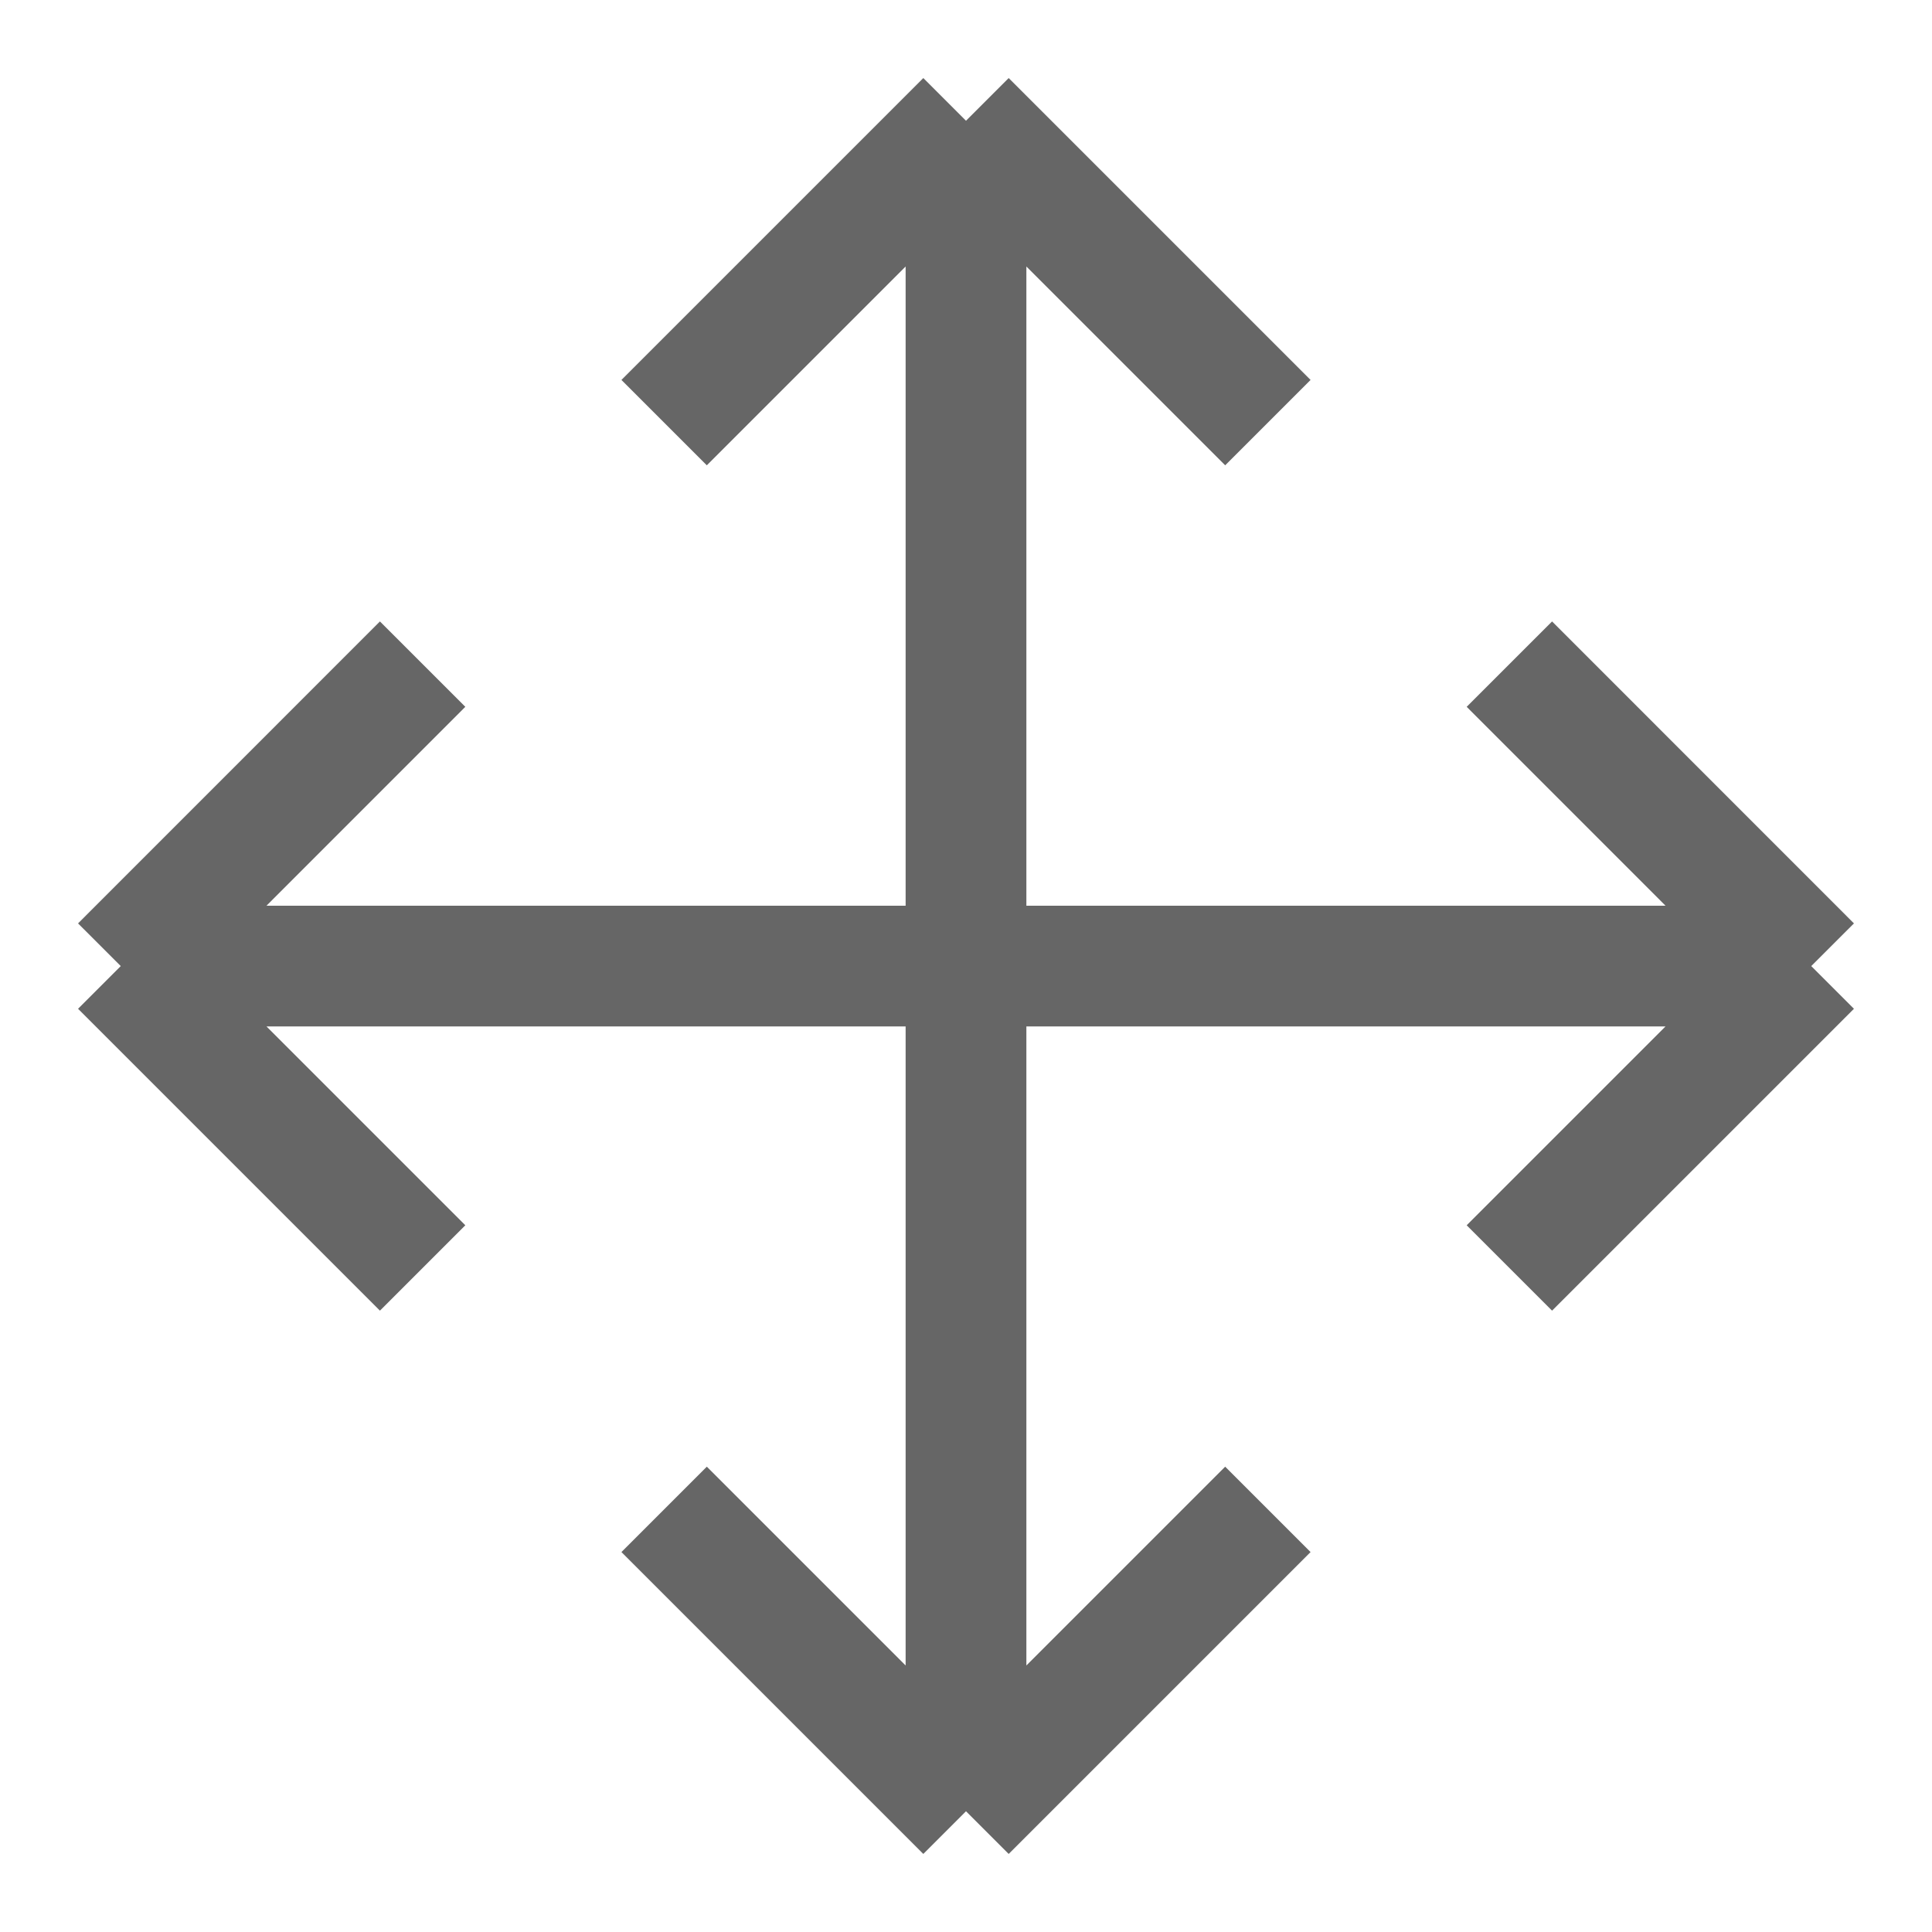 <svg width="24" height="24" viewBox="0 0 24 24" fill="none" xmlns="http://www.w3.org/2000/svg">
<g clip-path="url(#clip0_32_2559)">
<path d="M8.25 5.25L12 1.5M12 1.5L15.75 5.25M12 1.5V22.5M12 22.5L8.25 18.75M12 22.5L15.75 18.75M18.75 8.25L22.5 12.001M22.5 12.001L18.75 15.751M22.5 12.001H1.5M5.25 8.25L1.5 12.001M1.5 12.001L5.25 15.751" stroke="#666666" stroke-width="1.5" stroke-miterlimit="10"/>
</g>
<defs>
<clipPath id="clip0_32_2559">
<rect width="24" height="24" fill="white"/>
</clipPath>
</defs>
</svg>

